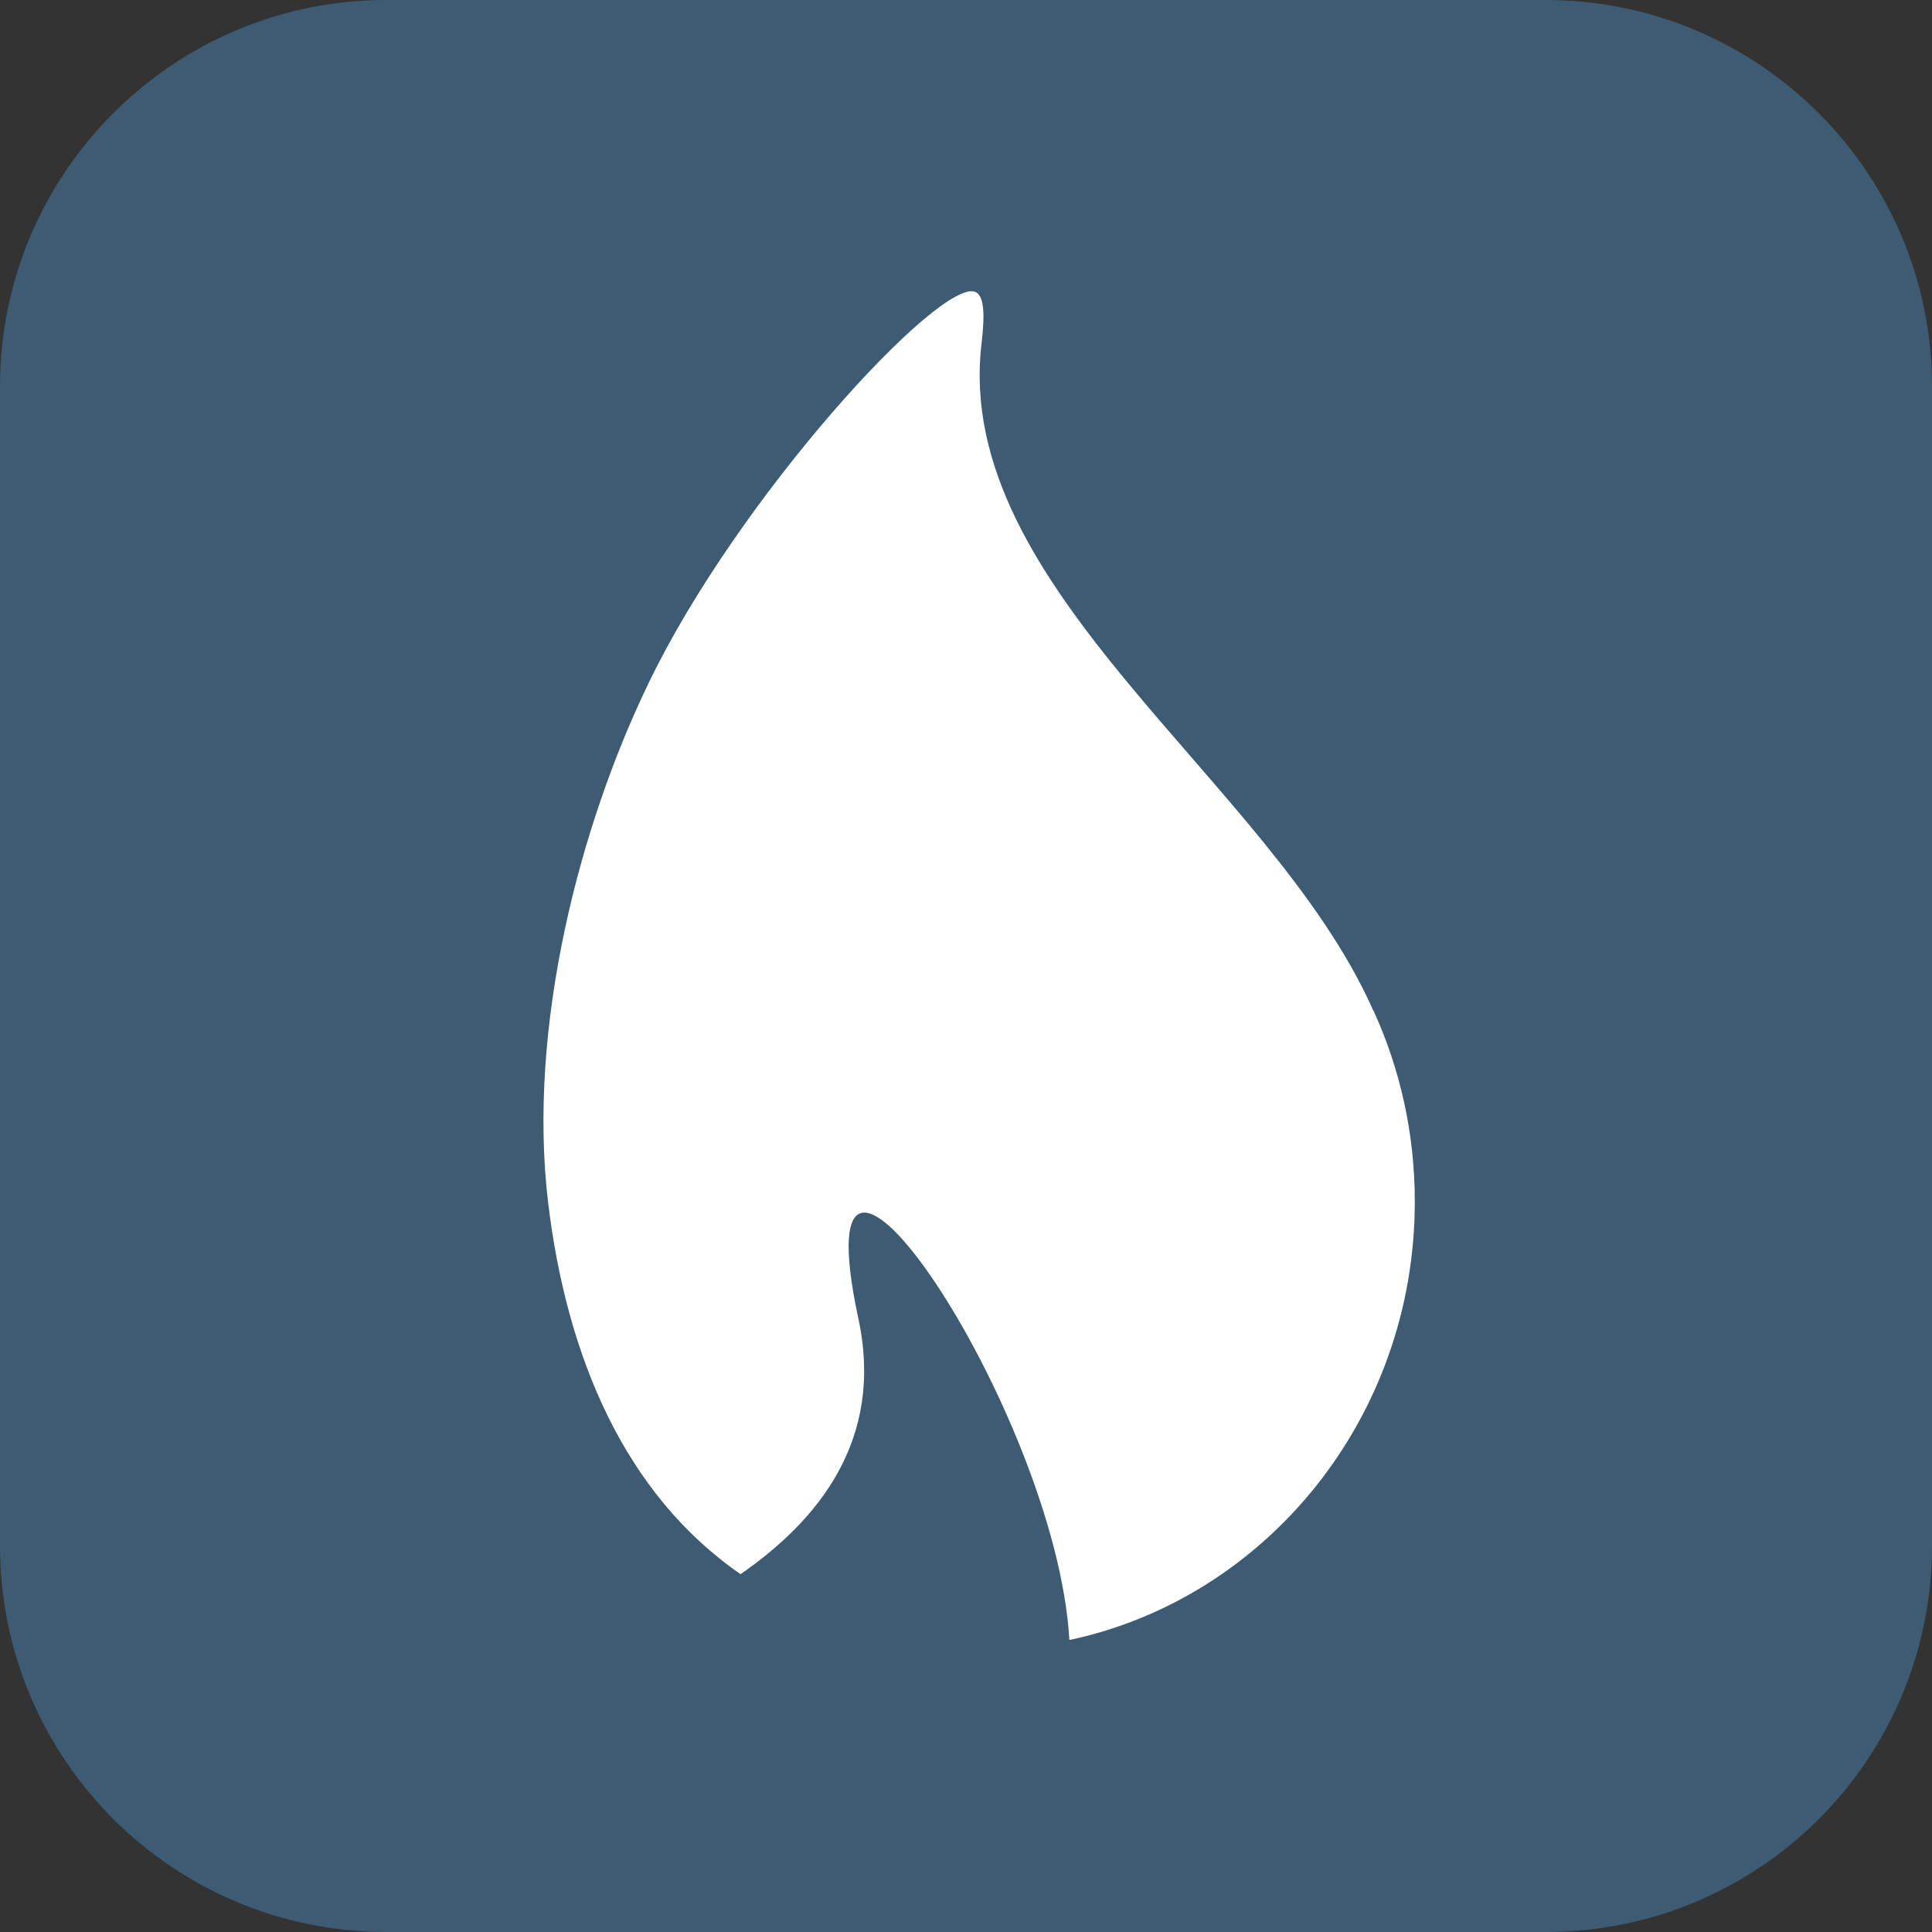 <?xml version="1.0" encoding="utf-8"?>
<!-- Generator: Adobe Illustrator 19.1.0, SVG Export Plug-In . SVG Version: 6.00 Build 0)  -->
<svg version="1.1" id="Ebene_1" xmlns="http://www.w3.org/2000/svg" xmlns:xlink="http://www.w3.org/1999/xlink" x="0px" y="0px"
	 viewBox="0 0 419.5 419.5" style="enable-background:new 0 0 419.5 419.5;" xml:space="preserve">
<rect x="0" y="0" width="419.5" height="419.5" fill="#333333" stroke="none"/>
<style type="text/css">
	.st0{fill:#3D5C73;}
	.st1{fill-rule:evenodd;clip-rule:evenodd;fill:#FFFFFF;}
</style>
<path class="st0" d="M335.6,419.5H83.9C37.6,419.5,0,382,0,335.6V83.9C0,37.6,37.6,0,83.9,0h251.7c46.3,0,83.9,37.6,83.9,83.9v251.7
	C419.5,382,382,419.5,335.6,419.5z"/>
<path id="XMLID_109_" class="st1" d="M186.4,286.4c5.6,26.2-8.7,43.7-25.6,55.4c-25.2-17.4-37.8-47.3-41.8-80.8
	c-4.5-38,6.8-81.5,21.7-112.4c19.4-40.5,63.6-88.5,71.1-85.2c2.6,1.1,1.6,8.4,1.3,11.4c-6.1,53.2,62.6,94.7,84.8,144
	c0.1,0.3,0.2,0.5,0.4,0.8l0,0l0,0c5.7,12.5,8.9,26.5,8.9,41.3c0,46.9-32.2,86.1-75,95.2C229.3,305.9,172.7,222.6,186.4,286.4z"/>
</svg>
